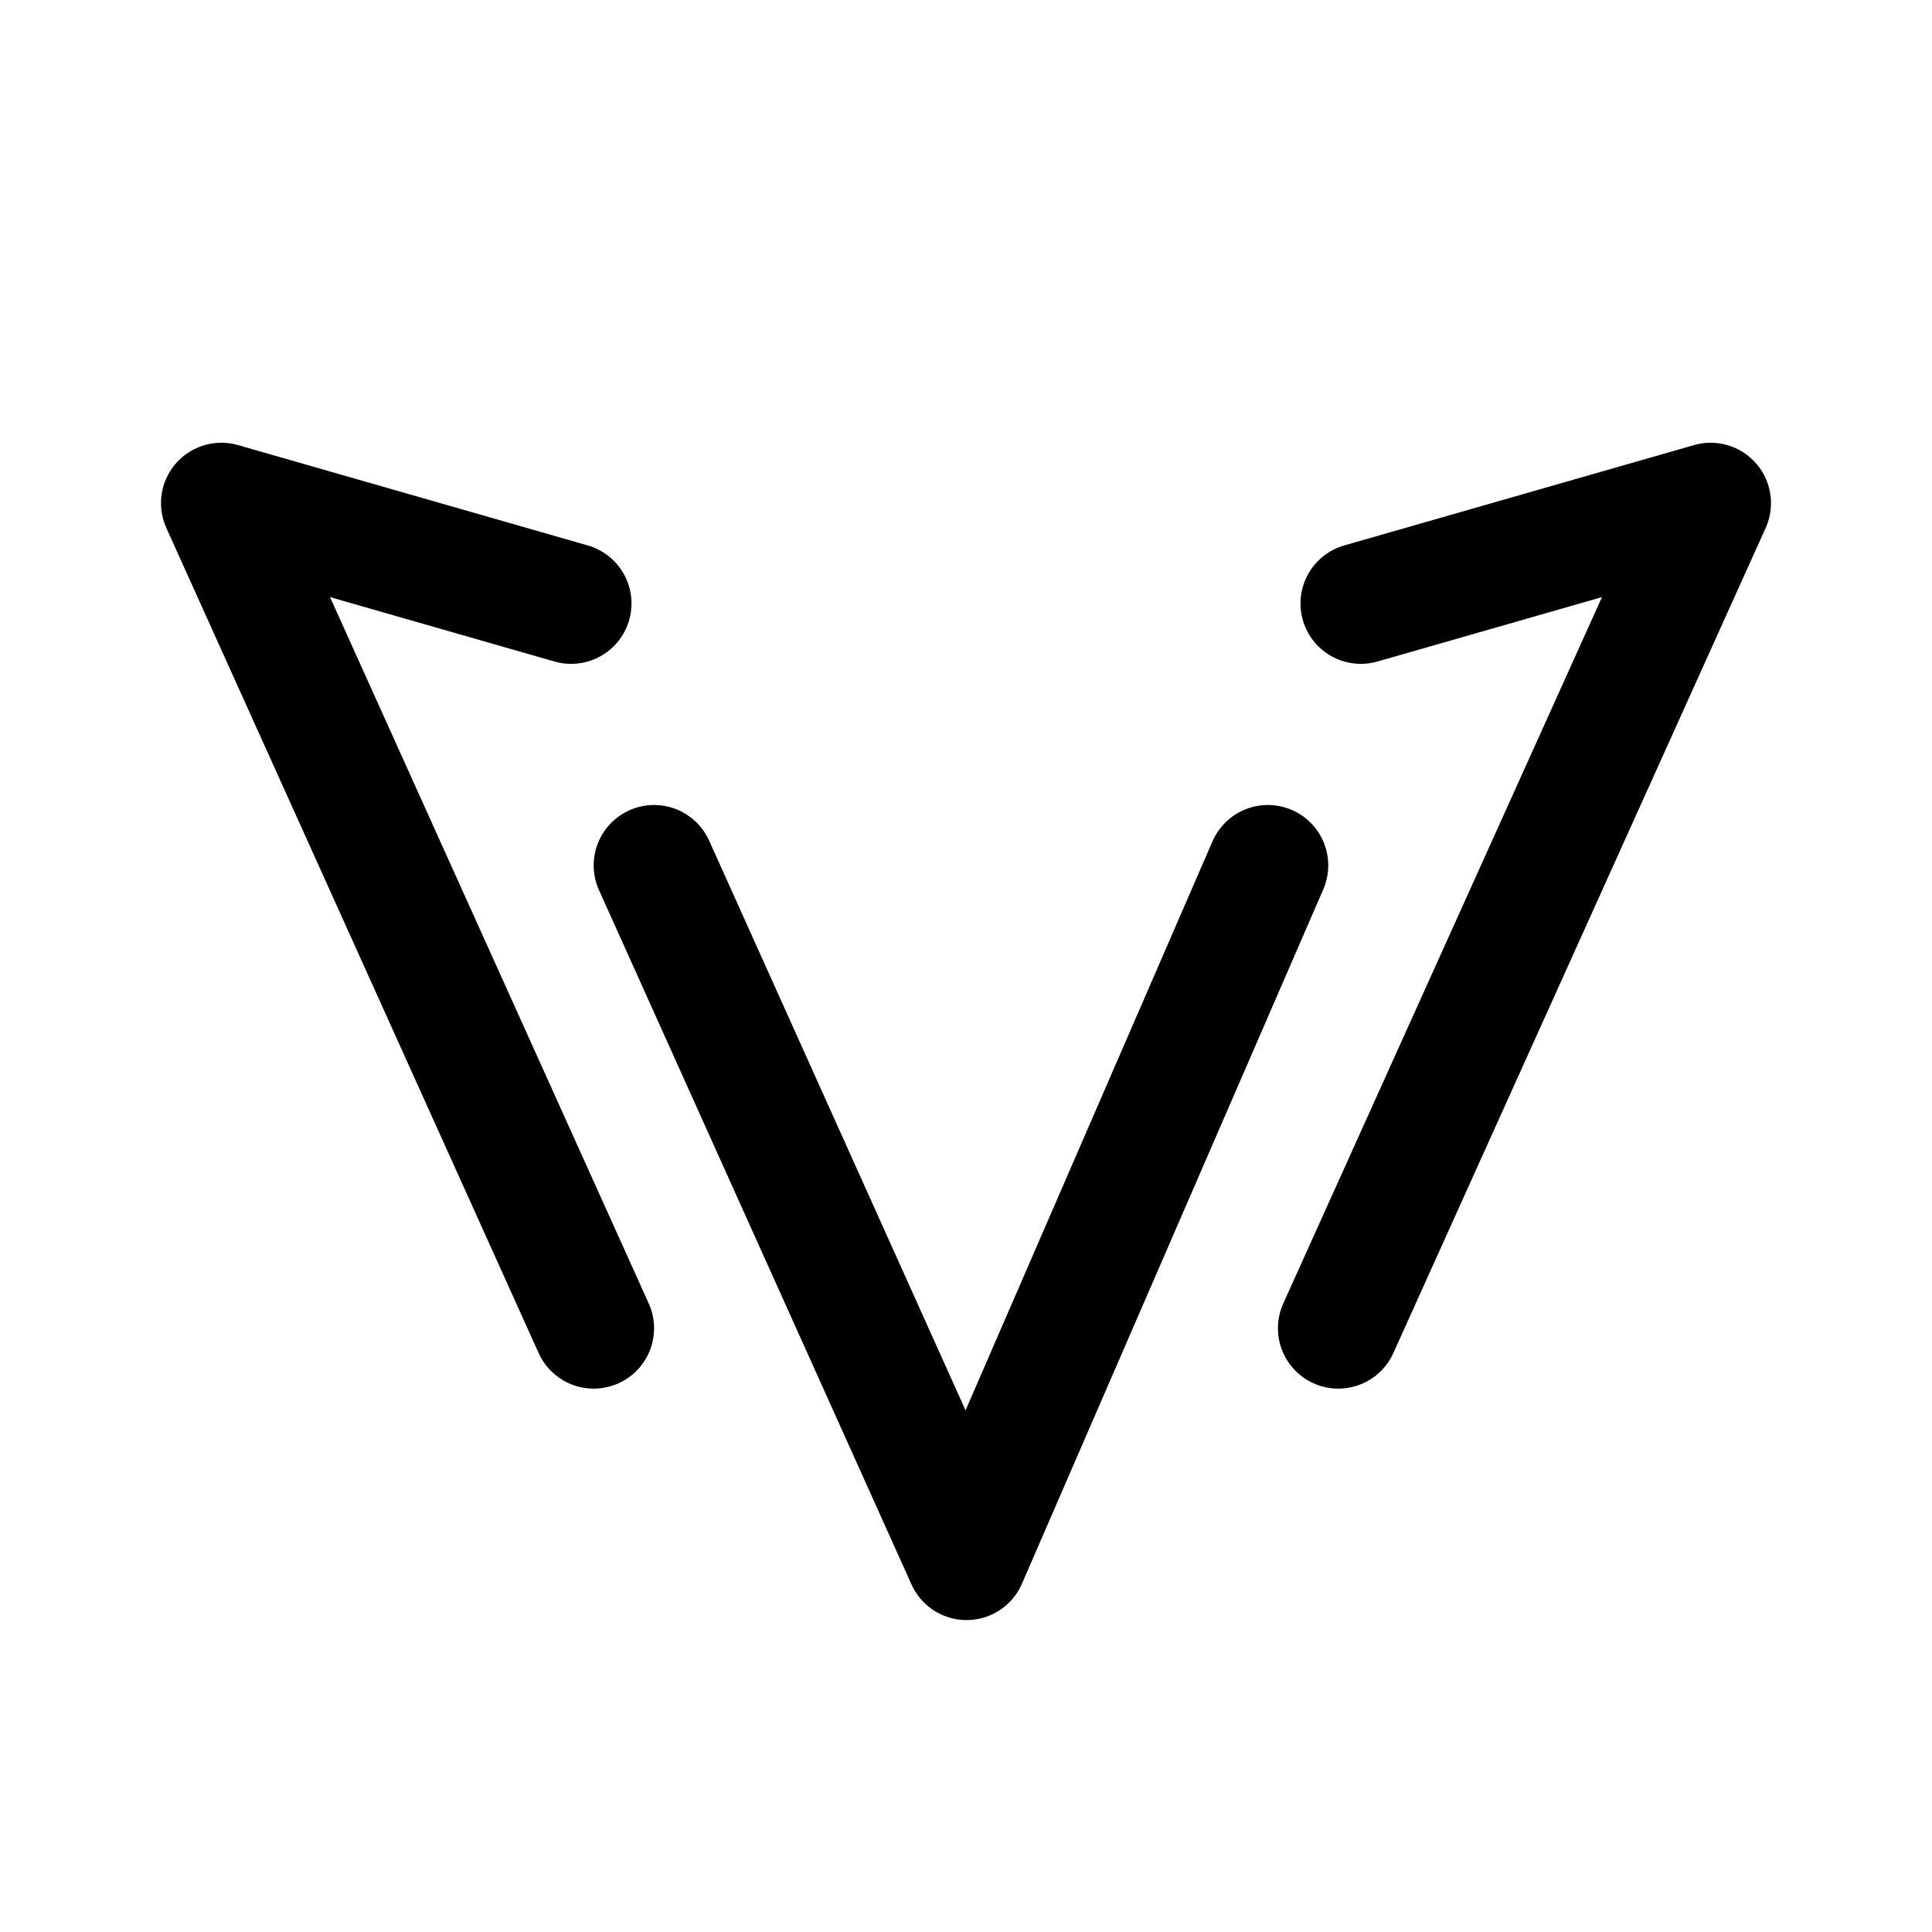 <svg xmlns="http://www.w3.org/2000/svg" width="192" height="192" fill="none"><path stroke="#000" stroke-linecap="round" stroke-linejoin="round" stroke-width="12" d="m133 132 37-82-34.758 9.973M59 132 22 50l34.758 9.973M65 86l31.055 69L126 86"/></svg>